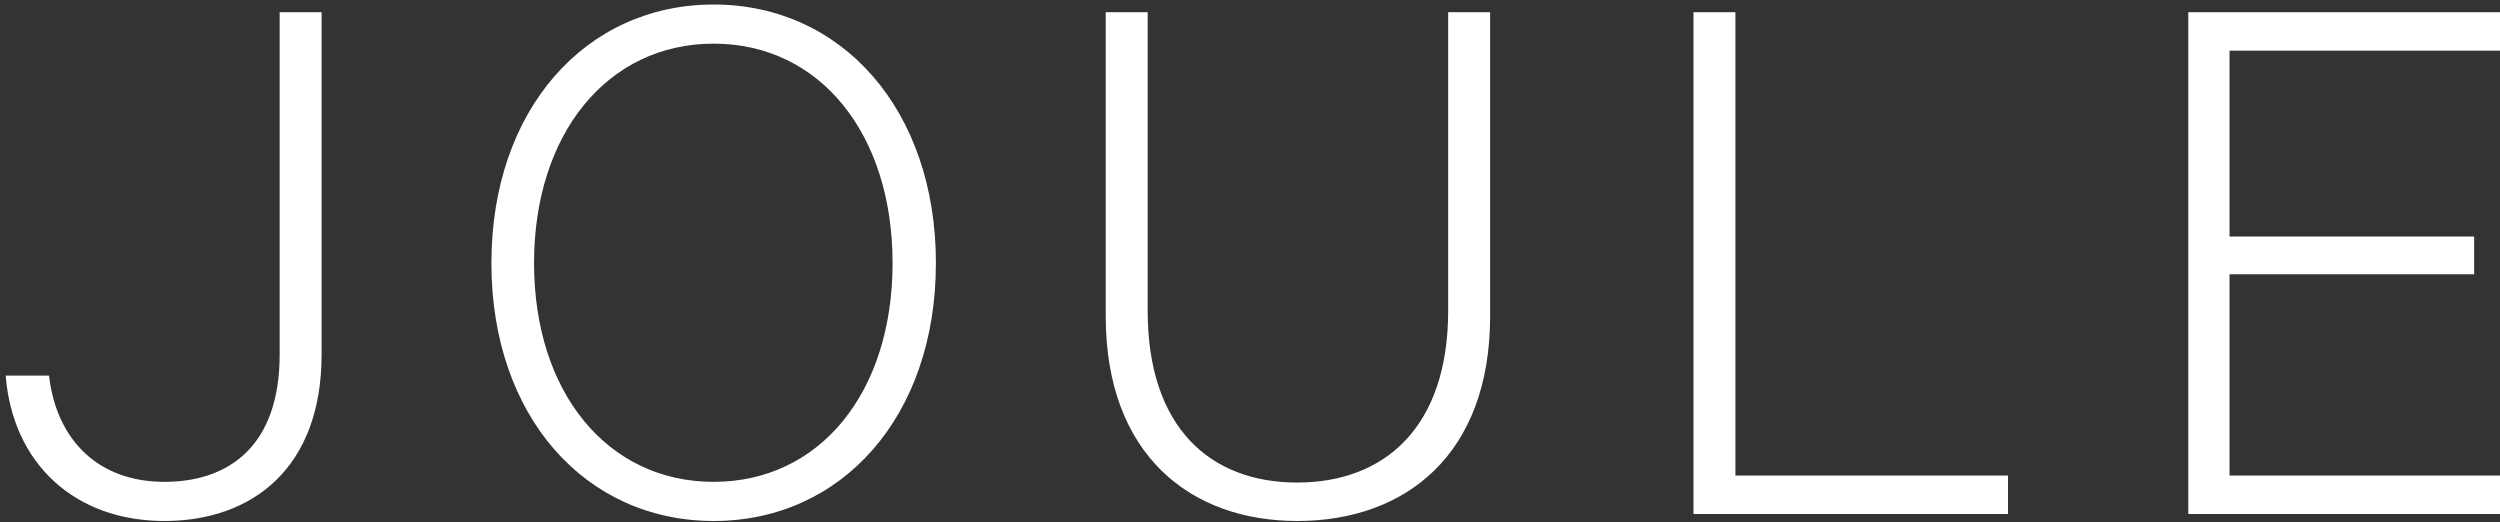 <?xml version="1.0" encoding="UTF-8"?>
<svg width="268px" height="56px" viewBox="0 0 268 56" version="1.1" xmlns="http://www.w3.org/2000/svg" xmlns:xlink="http://www.w3.org/1999/xlink">
    <rect x="0" y="0" width="268" height="56" fill="#333333" stroke="none"/>
    <!-- Generator: Sketch 52.5 (67469) - http://www.bohemiancoding.com/sketch -->
    <title>JOULE</title>
    <desc>Created with Sketch.</desc>
    <g id="Page-1" stroke="none" stroke-width="1" fill="none" fill-rule="evenodd">
        <g id="1" transform="translate(-170, -338)" fill="#FFFFFF">
            <g id="Group">
                <g id="Group-2" transform="translate(169, 338)">
                    <g id="Group-10">
                        <path d="M1.61,40.267 L6.255,40.267 C7.079,47.309 11.649,51.654 18.617,51.654 C25.584,51.654 30.979,47.759 30.979,38.019 L30.979,1.308 L35.474,1.308 L35.474,38.019 C35.474,50.156 28.057,55.85 18.617,55.85 C9.027,55.85 2.359,49.707 1.61,40.267 Z M77.504,0.484 C91.214,0.484 101.329,11.722 101.329,28.204 C101.329,44.687 91.214,55.85 77.504,55.85 C63.794,55.85 53.679,44.687 53.679,28.204 C53.679,11.722 63.794,0.484 77.504,0.484 Z M77.504,4.68 C66.116,4.68 58.25,14.344 58.25,28.204 C58.25,42.065 66.116,51.654 77.504,51.654 C88.892,51.654 96.684,42.065 96.684,28.204 C96.684,14.344 88.892,4.68 77.504,4.68 Z M160.74,1.308 L160.74,33.898 C160.74,48.733 151.675,55.85 140.062,55.85 C128.6,55.85 119.534,48.733 119.534,33.898 L119.534,1.308 L124.03,1.308 L124.03,33.299 C124.03,45.886 130.772,51.729 140.062,51.729 C149.353,51.729 156.245,45.886 156.245,33.299 L156.245,1.308 L160.74,1.308 Z M182.542,55.101 L182.542,1.308 L187.037,1.308 L187.037,50.98 L216.256,50.98 L216.256,55.101 L182.542,55.101 Z M235.586,1.308 L269,1.308 L269,5.429 L240.006,5.429 L240.006,25.358 L266.228,25.358 L266.228,29.403 L240.006,29.403 L240.006,50.98 L269,50.98 L269,55.101 L235.586,55.101 L235.586,1.308 Z" id="JOULE"></path>
                    </g>
                </g>
            </g>
        </g>
    </g>
</svg>